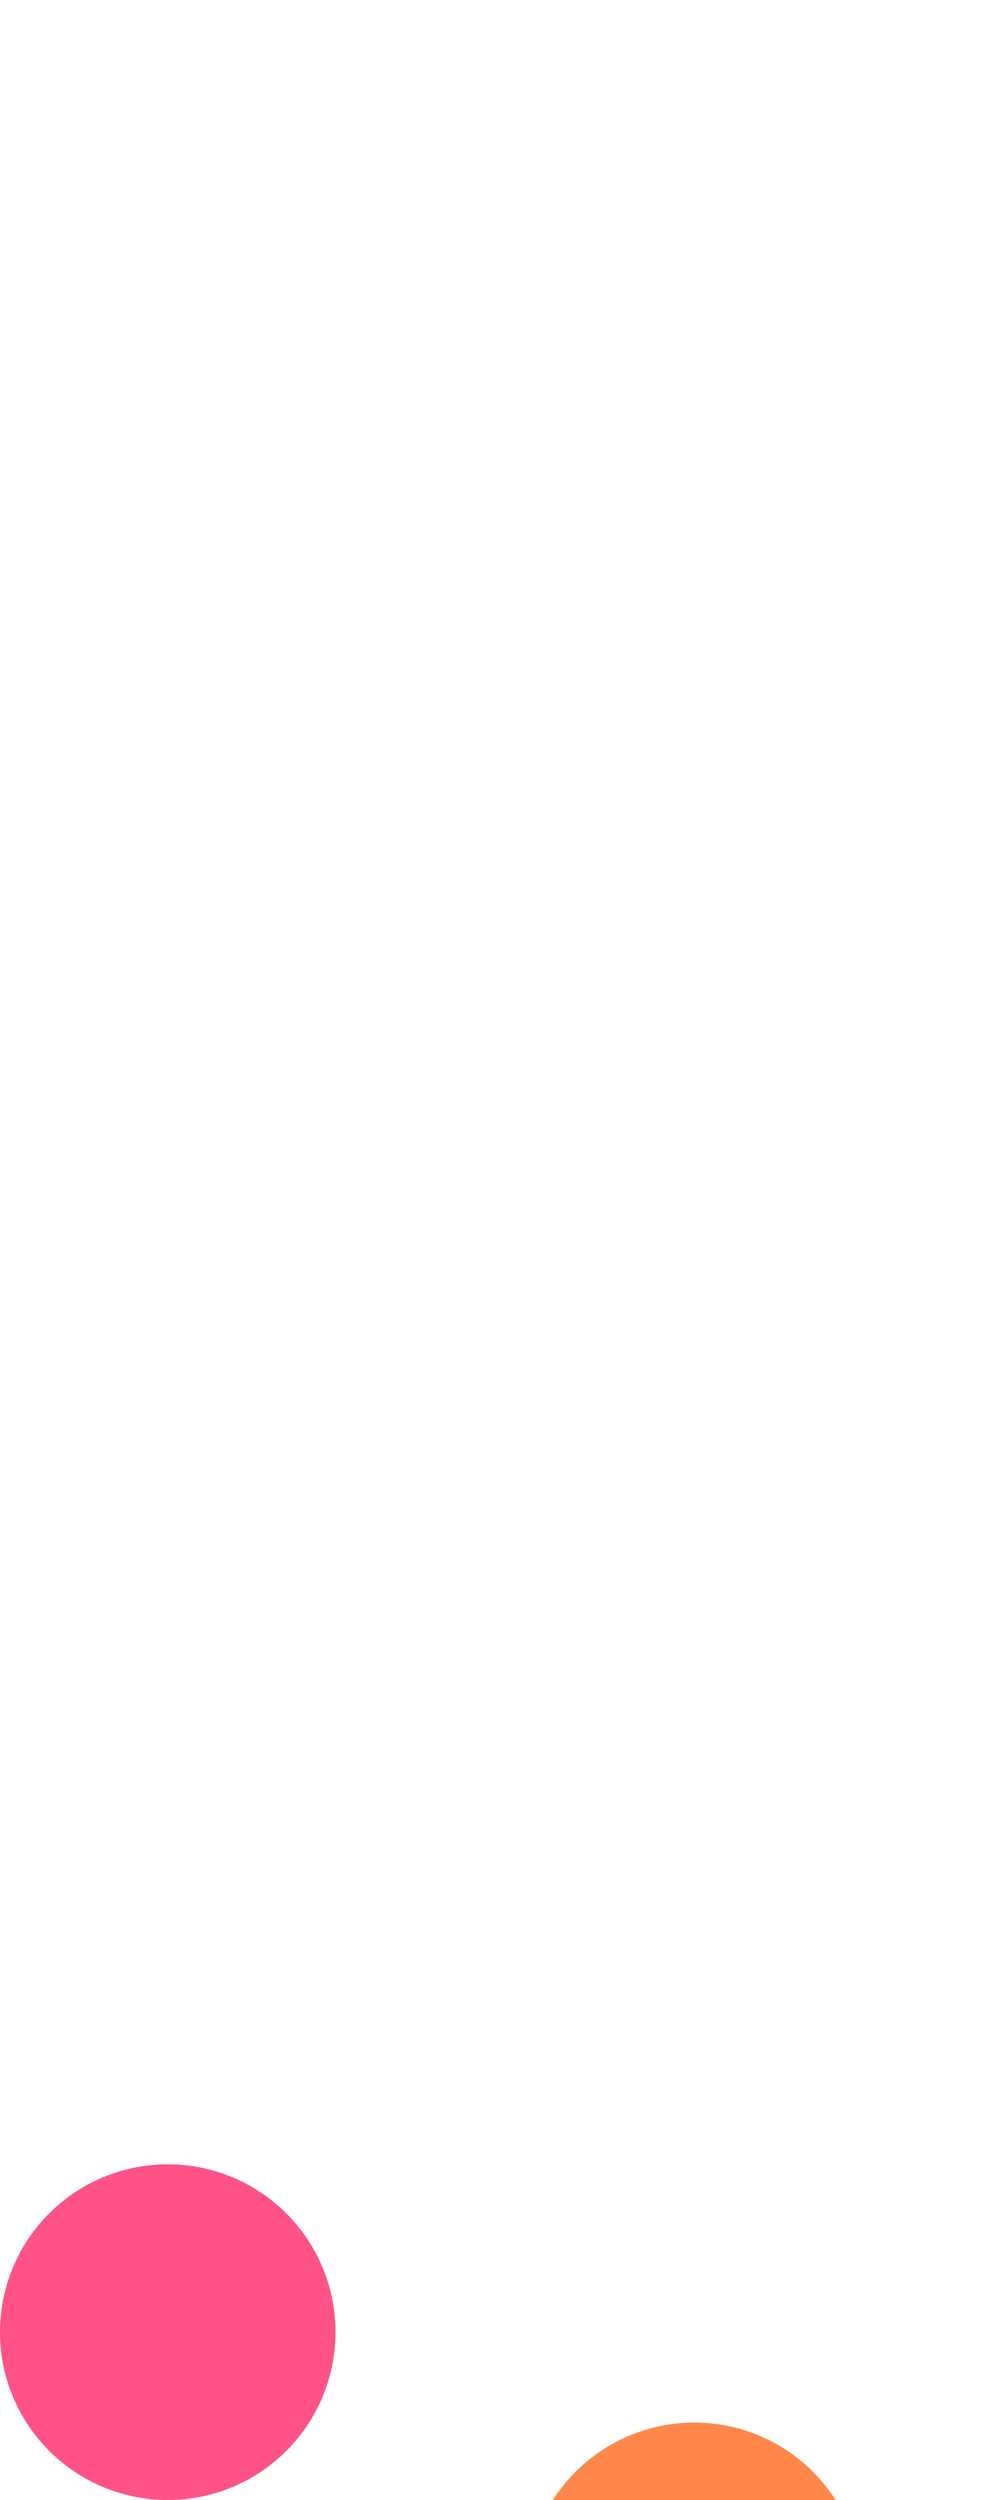 <svg width="389" height="968" viewBox="0 0 389 968" fill="none" xmlns="http://www.w3.org/2000/svg">
<g clip-path="url(#clip0_51_43136)">
<g filter="url(#filter0_f_51_43136)">
<ellipse cx="720" cy="1033" rx="524" ry="65" fill="#FF5286"/>
</g>
<g filter="url(#filter1_f_51_43136)">
<circle cx="65" cy="903" r="65" fill="#FF5286"/>
</g>
<g filter="url(#filter2_f_51_43136)">
<circle cx="269" cy="1003" r="65" fill="#FF874A"/>
</g>
</g>
<defs>
<filter id="filter0_f_51_43136" x="-4" y="768" width="1448" height="530" filterUnits="userSpaceOnUse" color-interpolation-filters="sRGB">
<feFlood flood-opacity="0" result="BackgroundImageFix"/>
<feBlend mode="normal" in="SourceGraphic" in2="BackgroundImageFix" result="shape"/>
<feGaussianBlur stdDeviation="100" result="effect1_foregroundBlur_51_43136"/>
</filter>
<filter id="filter1_f_51_43136" x="-200" y="638" width="530" height="530" filterUnits="userSpaceOnUse" color-interpolation-filters="sRGB">
<feFlood flood-opacity="0" result="BackgroundImageFix"/>
<feBlend mode="normal" in="SourceGraphic" in2="BackgroundImageFix" result="shape"/>
<feGaussianBlur stdDeviation="100" result="effect1_foregroundBlur_51_43136"/>
</filter>
<filter id="filter2_f_51_43136" x="4" y="738" width="530" height="530" filterUnits="userSpaceOnUse" color-interpolation-filters="sRGB">
<feFlood flood-opacity="0" result="BackgroundImageFix"/>
<feBlend mode="normal" in="SourceGraphic" in2="BackgroundImageFix" result="shape"/>
<feGaussianBlur stdDeviation="100" result="effect1_foregroundBlur_51_43136"/>
</filter>
<clipPath id="clip0_51_43136">
<rect width="1439" height="968" fill="white"/>
</clipPath>
</defs>
</svg>
